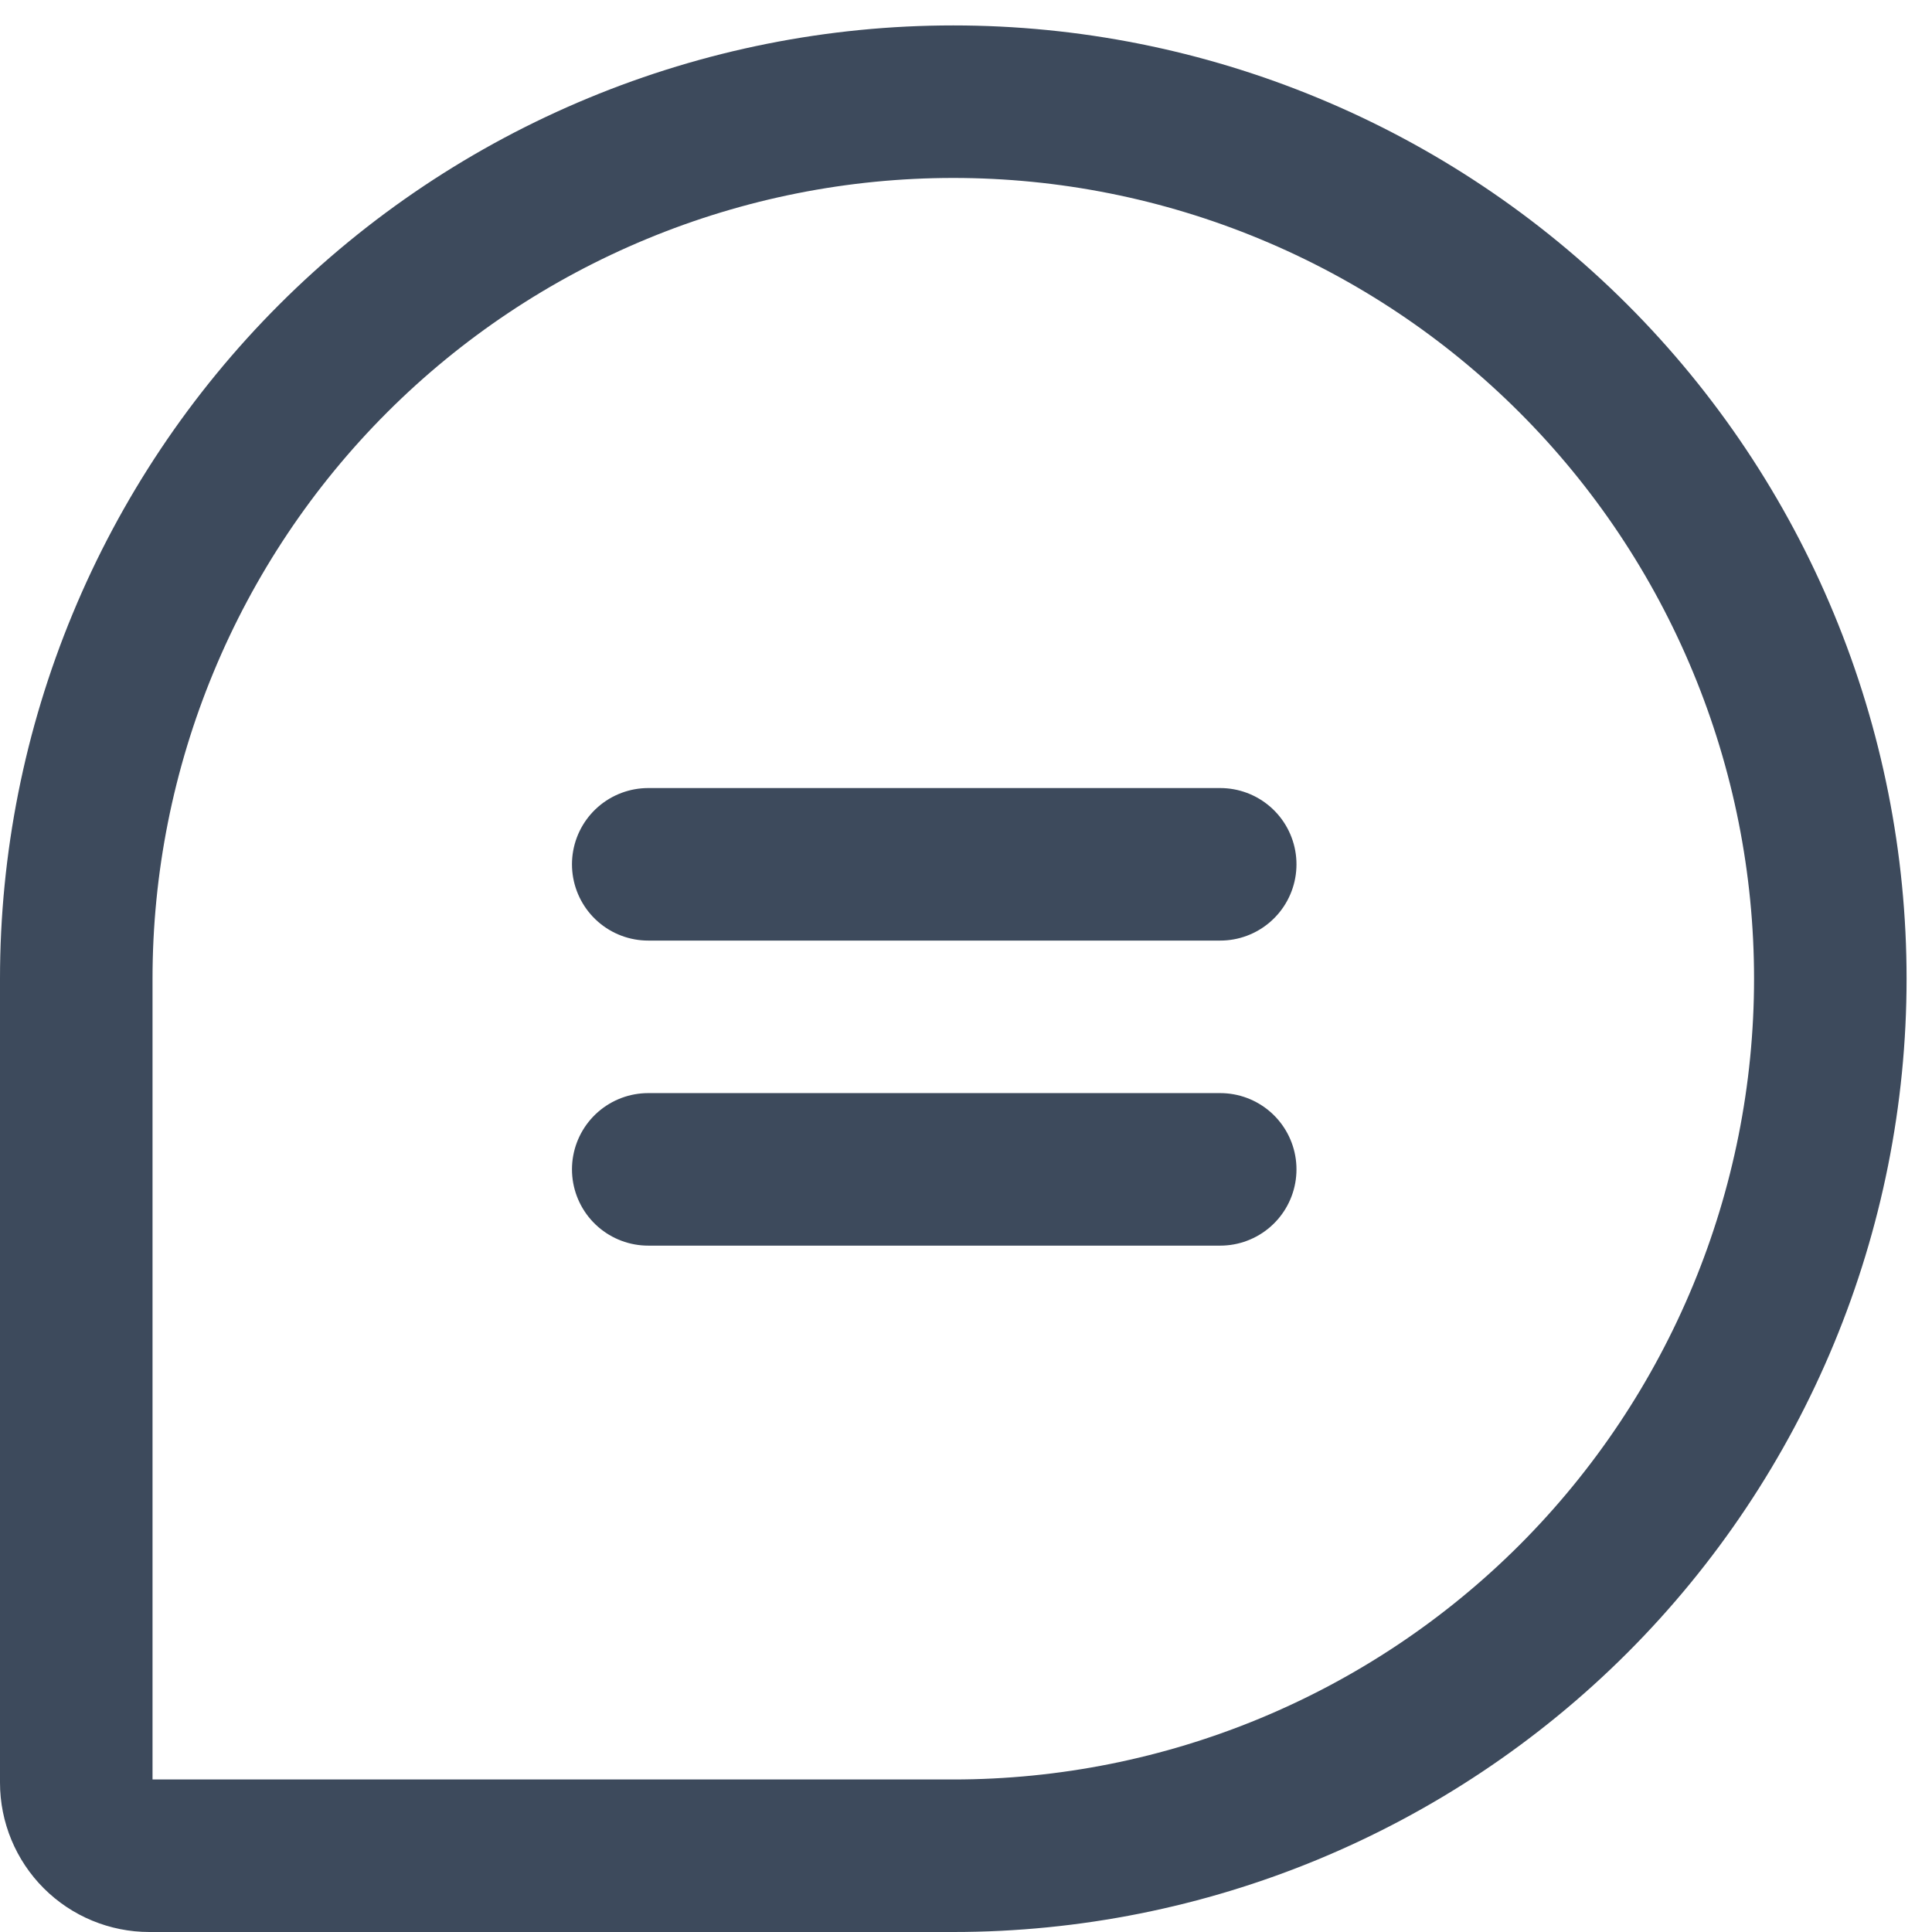 <svg width="19" height="19" viewBox="0 0 19 19" fill="none" xmlns="http://www.w3.org/2000/svg">
<g id="Icon">
<path id="Vector" d="M6.375 11.5H12M6.375 8.5H12M9.375 18.25H1.469C1.278 18.25 1.095 18.174 0.961 18.04C0.826 17.905 0.75 17.722 0.75 17.531V9.625C0.75 8.492 0.973 7.371 1.407 6.324C1.84 5.278 2.475 4.327 3.276 3.526C4.077 2.725 5.028 2.09 6.074 1.657C7.121 1.223 8.242 1 9.375 1C10.508 1 11.629 1.223 12.676 1.657C13.722 2.09 14.673 2.725 15.474 3.526C16.275 4.327 16.91 5.278 17.343 6.324C17.777 7.371 18 8.492 18 9.625C18 11.912 17.091 14.106 15.474 15.724C13.856 17.341 11.662 18.25 9.375 18.25Z" stroke="#3D4A5C" stroke-width="1.5" stroke-linecap="round" stroke-linejoin="round"/>
</g>
</svg>
